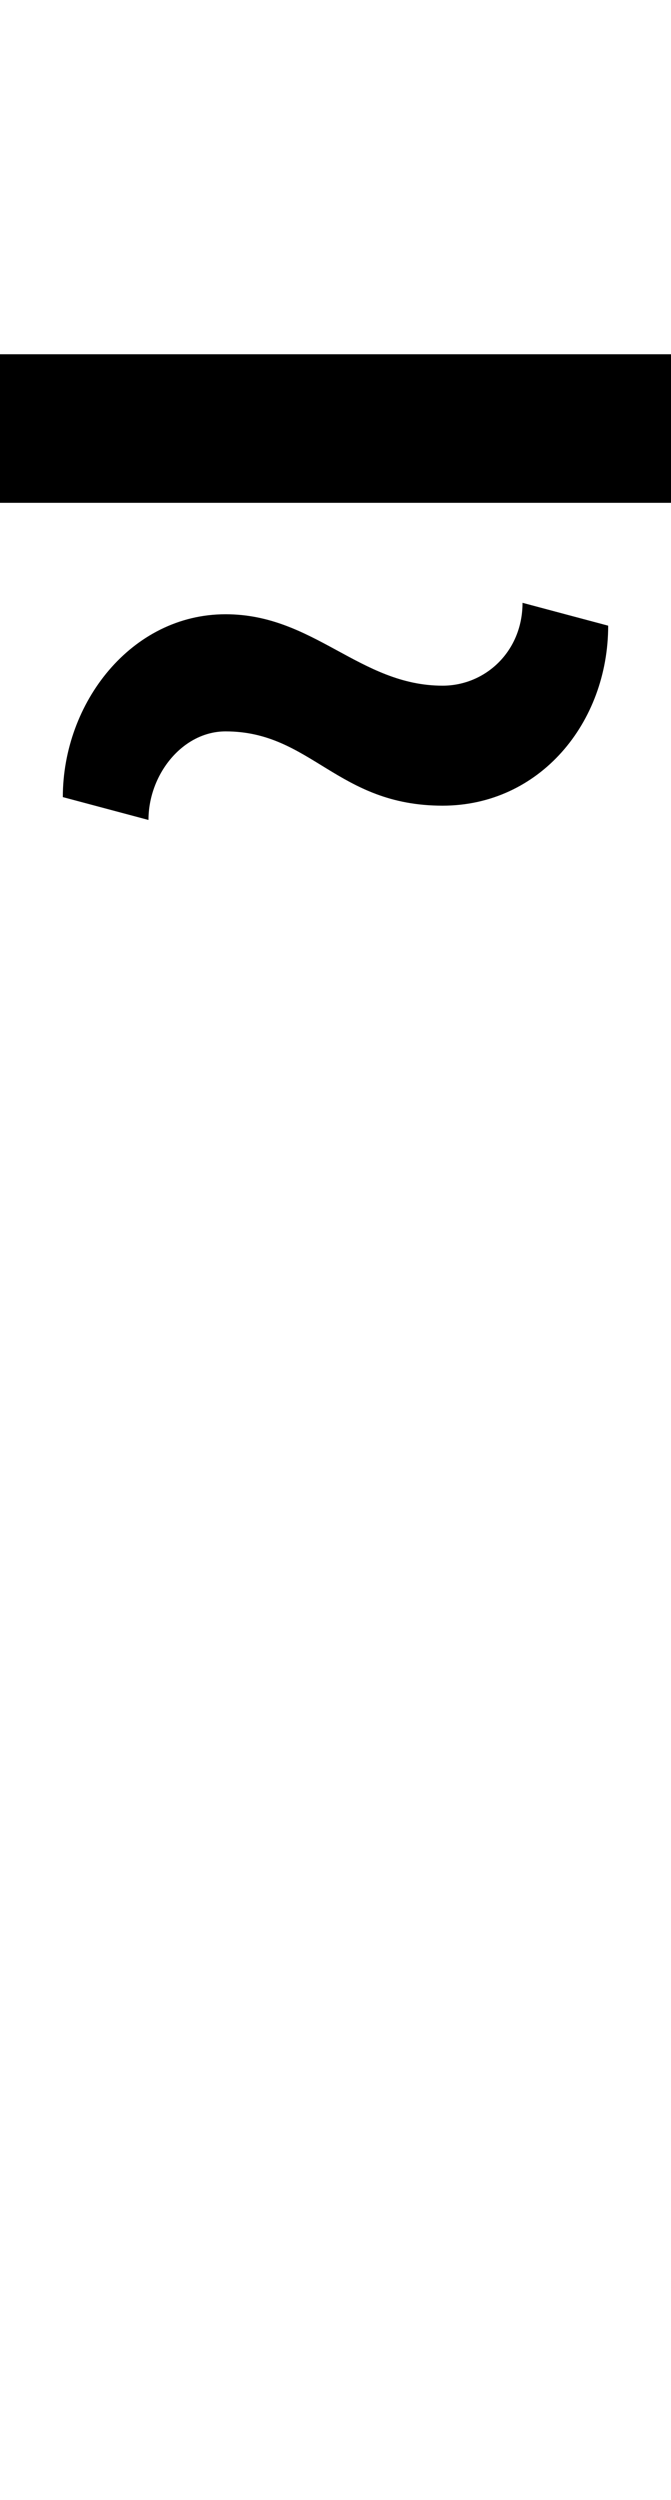 <svg id="svg-tildemacroncomb.cn" xmlns="http://www.w3.org/2000/svg" width="94" height="350"><path d="M-336 -2320H-1276V-2112H-336ZM-544 -1972C-544 -1904 -596 -1856 -656 -1856C-772 -1856 -836 -1956 -960 -1956C-1092 -1956 -1188 -1832 -1188 -1700L-1068 -1668C-1068 -1732 -1020 -1792 -960 -1792C-840 -1792 -804 -1688 -656 -1688C-520 -1688 -424 -1804 -424 -1940Z" transform="translate(127.6 281.6) scale(0.1)"/></svg>

